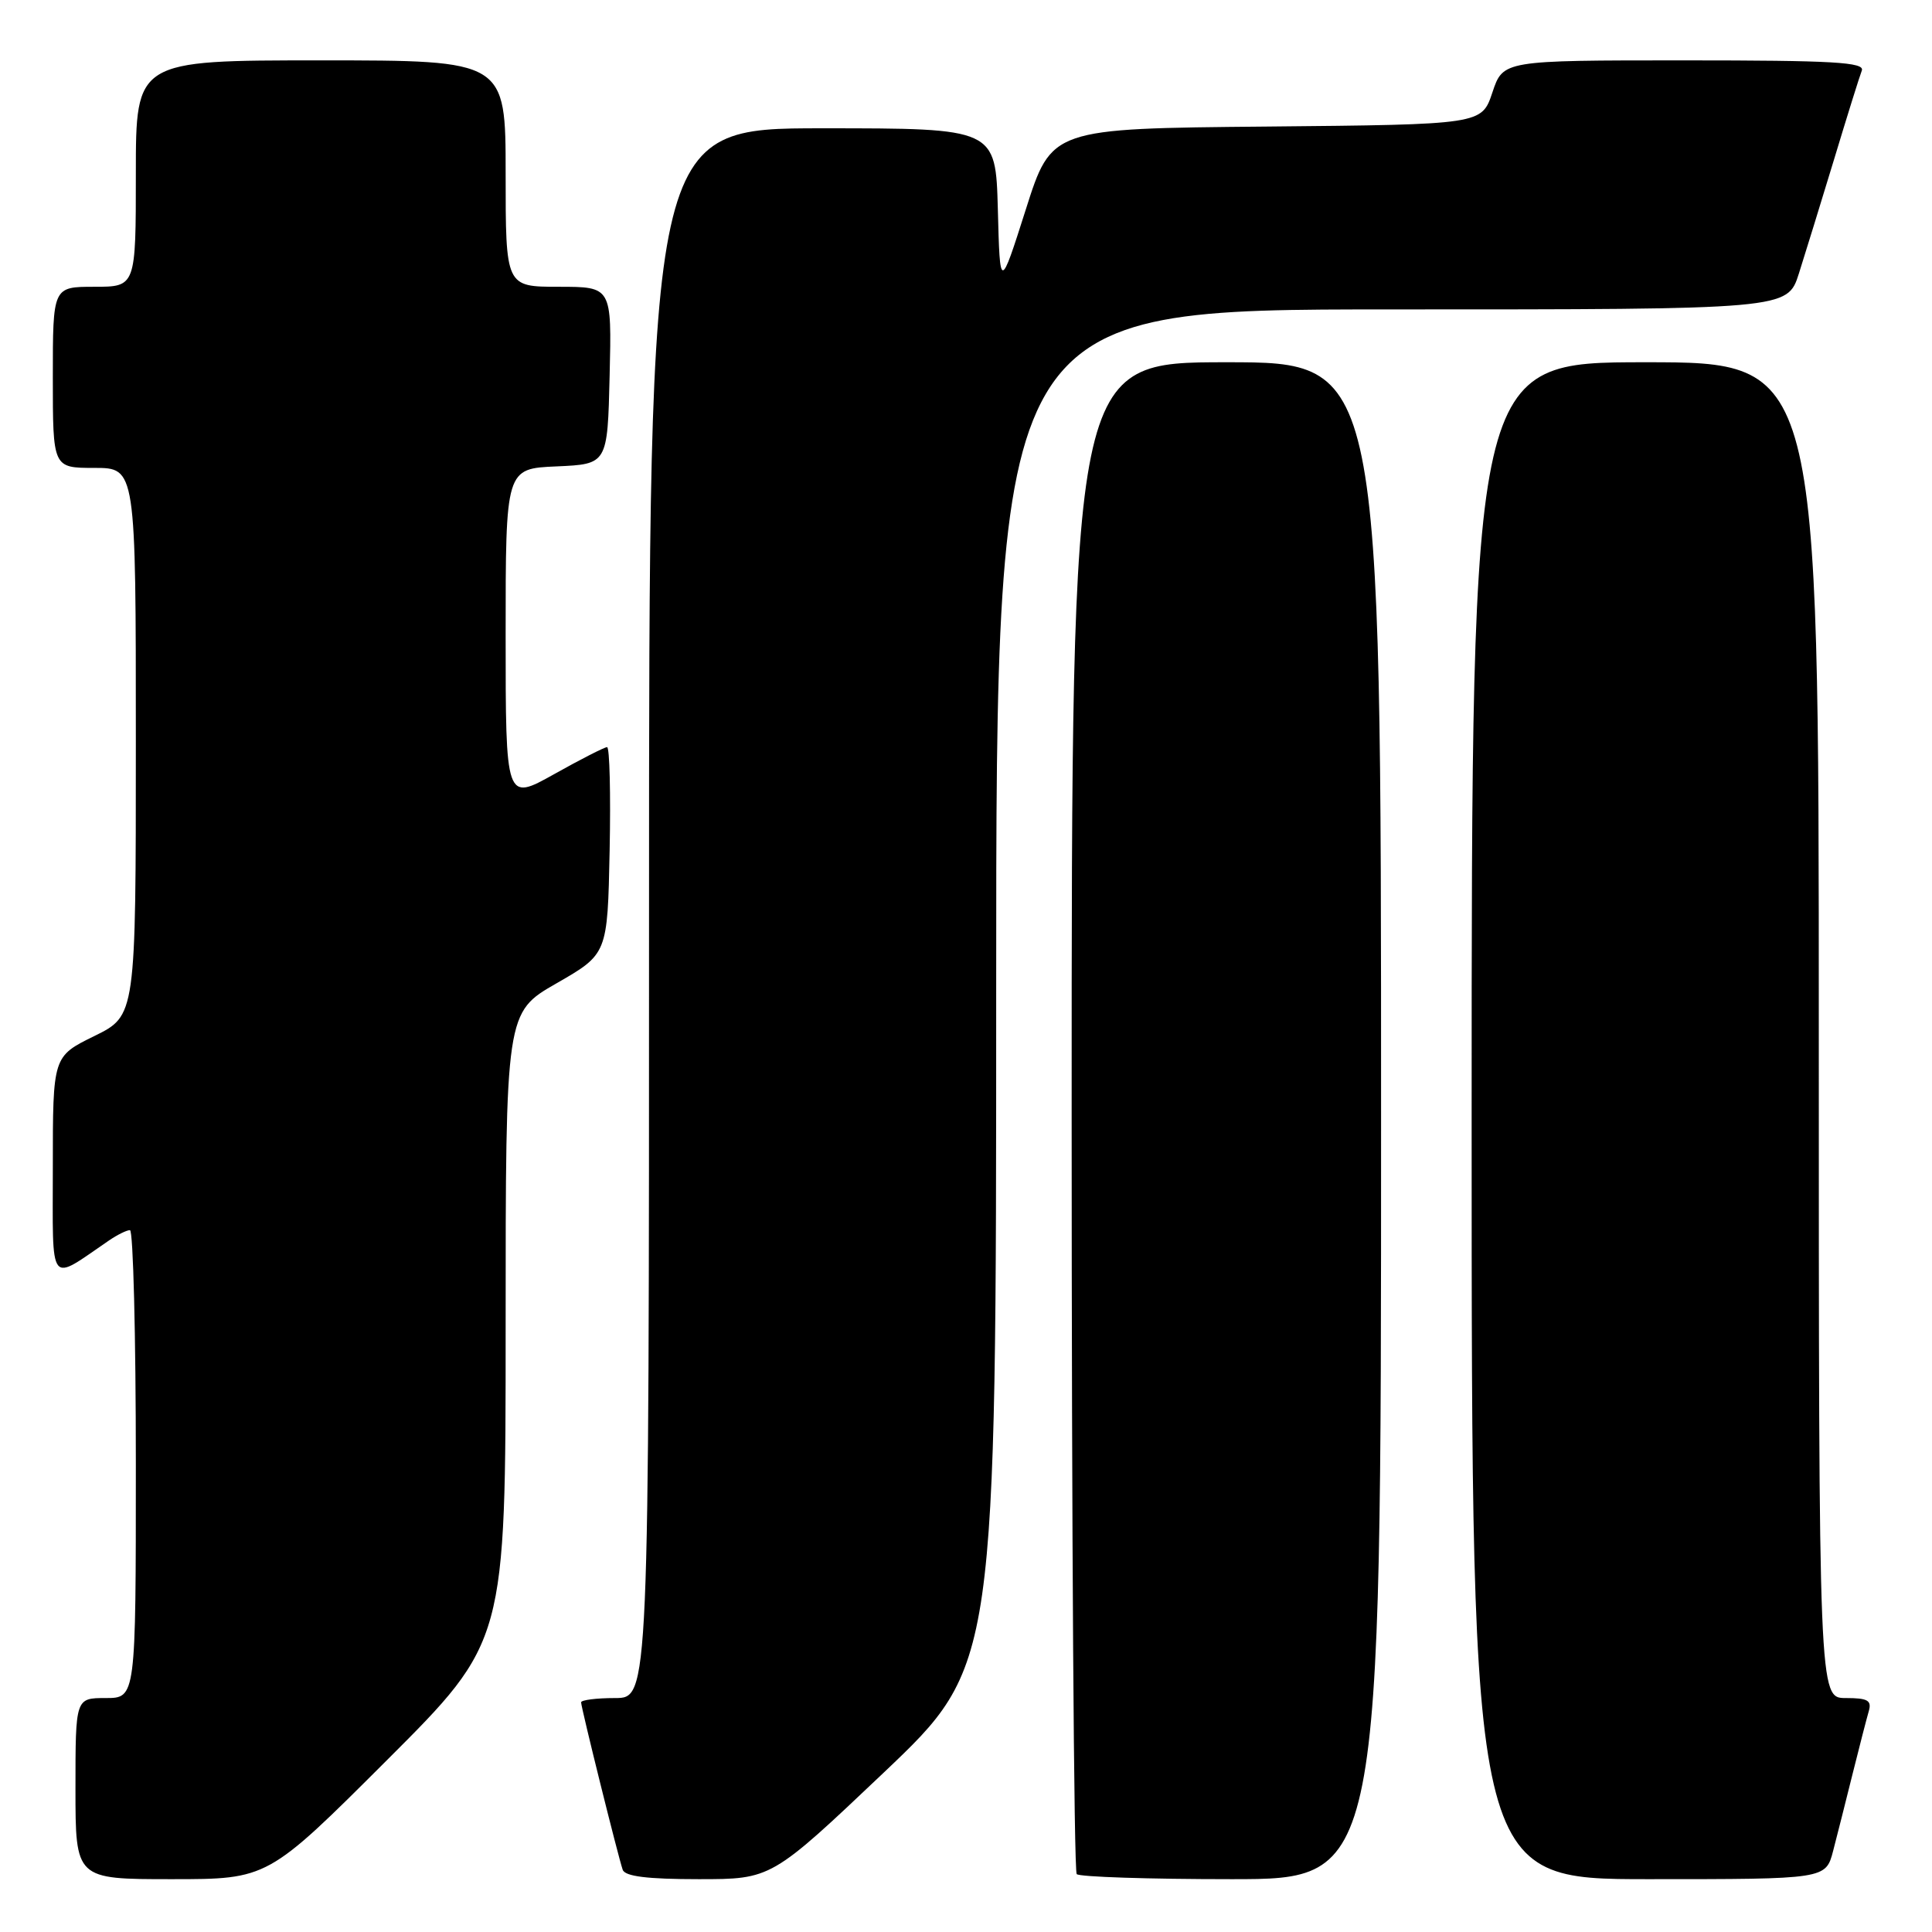 <?xml version="1.0" encoding="UTF-8" standalone="no"?>
<!DOCTYPE svg PUBLIC "-//W3C//DTD SVG 1.1//EN" "http://www.w3.org/Graphics/SVG/1.1/DTD/svg11.dtd" >
<svg xmlns="http://www.w3.org/2000/svg" xmlns:xlink="http://www.w3.org/1999/xlink" version="1.1" viewBox="0 0 256 256">
 <g >
 <path fill="currentColor"
d=" M 51.24 233.26 C 67.00 217.52 67.00 217.52 67.00 175.84 C 67.00 134.16 67.00 134.16 73.75 130.29 C 80.50 126.41 80.50 126.41 80.78 112.71 C 80.93 105.17 80.78 99.00 80.44 99.00 C 80.10 99.00 76.94 100.61 73.41 102.59 C 67.00 106.17 67.00 106.17 67.00 84.13 C 67.00 62.09 67.00 62.09 73.75 61.80 C 80.50 61.50 80.50 61.50 80.78 49.75 C 81.06 38.00 81.06 38.00 74.03 38.00 C 67.00 38.00 67.00 38.00 67.00 23.00 C 67.00 8.00 67.00 8.00 42.50 8.00 C 18.00 8.00 18.00 8.00 18.00 23.00 C 18.00 38.00 18.00 38.00 12.50 38.00 C 7.00 38.00 7.00 38.00 7.00 50.00 C 7.00 62.00 7.00 62.00 12.50 62.00 C 18.00 62.00 18.00 62.00 18.00 98.29 C 18.00 134.58 18.00 134.58 12.50 137.28 C 7.00 139.98 7.00 139.98 7.00 154.60 C 7.00 170.80 6.32 169.91 14.47 164.35 C 15.56 163.61 16.79 163.00 17.22 163.00 C 17.65 163.00 18.00 176.95 18.00 194.00 C 18.00 225.00 18.00 225.00 14.00 225.00 C 10.00 225.00 10.00 225.00 10.00 237.00 C 10.00 249.00 10.00 249.00 22.74 249.00 C 35.48 249.00 35.48 249.00 51.24 233.26 Z  M 117.11 234.87 C 132.00 220.73 132.00 220.73 132.00 130.87 C 132.00 41.00 132.00 41.00 184.42 41.00 C 236.84 41.00 236.84 41.00 238.36 36.25 C 239.19 33.64 241.29 26.82 243.03 21.10 C 244.76 15.37 246.41 10.09 246.70 9.35 C 247.12 8.24 242.91 8.00 223.19 8.00 C 199.17 8.00 199.17 8.00 197.75 12.25 C 196.33 16.50 196.33 16.50 167.83 16.77 C 139.33 17.03 139.33 17.03 135.92 27.77 C 132.50 38.50 132.50 38.50 132.22 27.75 C 131.93 17.00 131.93 17.00 108.97 17.00 C 86.00 17.00 86.00 17.00 86.00 121.00 C 86.00 225.00 86.00 225.00 81.50 225.00 C 79.03 225.00 77.00 225.26 77.00 225.57 C 77.00 226.26 81.90 245.99 82.51 247.75 C 82.81 248.63 85.76 249.00 92.57 249.00 C 102.21 249.00 102.21 249.00 117.11 234.87 Z  M 183.00 148.50 C 183.00 48.00 183.00 48.00 162.50 48.00 C 142.00 48.00 142.00 48.00 142.00 147.83 C 142.00 202.74 142.30 247.97 142.67 248.33 C 143.03 248.70 152.26 249.00 163.17 249.00 C 183.00 249.00 183.00 249.00 183.00 148.50 Z  M 242.90 245.25 C 243.44 243.19 244.60 238.57 245.49 235.00 C 246.38 231.43 247.34 227.71 247.62 226.75 C 248.04 225.31 247.49 225.00 244.57 225.00 C 241.00 225.00 241.00 225.00 241.00 136.50 C 241.00 48.00 241.00 48.00 218.00 48.00 C 195.00 48.00 195.00 48.00 195.00 148.50 C 195.00 249.00 195.00 249.00 218.46 249.00 C 241.92 249.00 241.92 249.00 242.90 245.25 Z "/>
</g>
</svg>